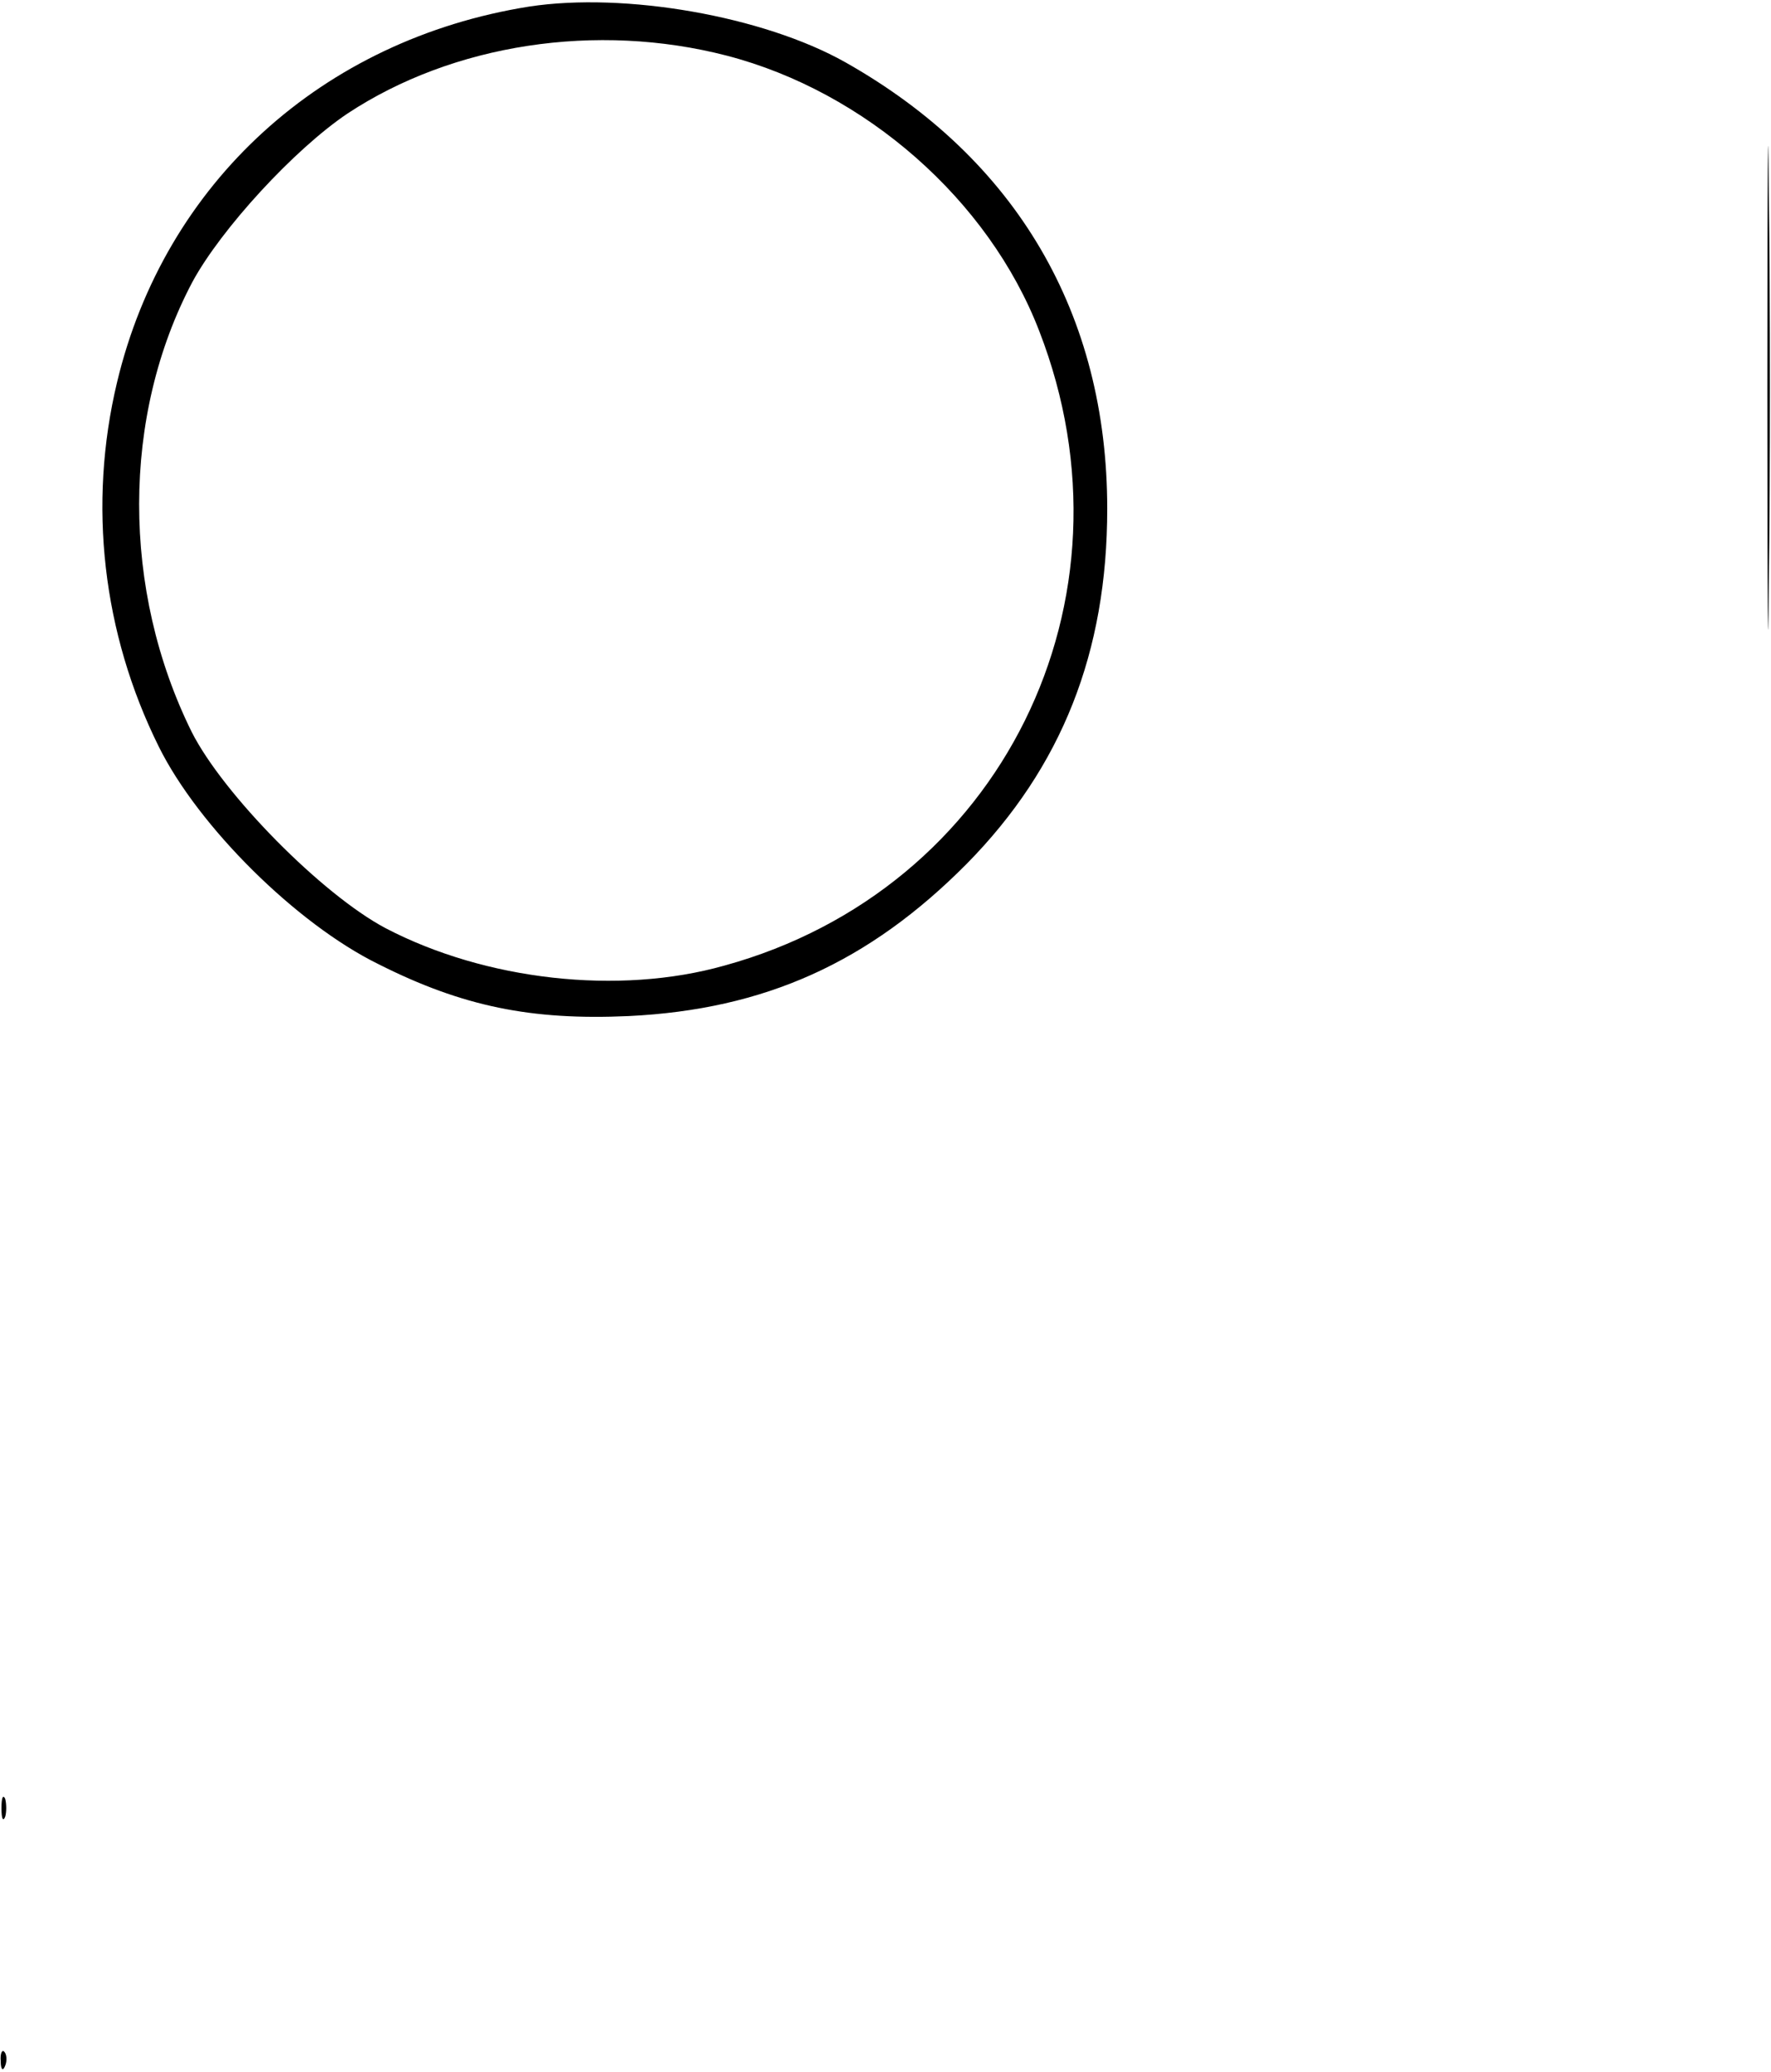 <?xml version="1.0" standalone="no"?>
<!DOCTYPE svg PUBLIC "-//W3C//DTD SVG 20010904//EN"
 "http://www.w3.org/TR/2001/REC-SVG-20010904/DTD/svg10.dtd">
<svg version="1.0" xmlns="http://www.w3.org/2000/svg"
 width="242pt" height="283pt" viewBox="0 0 242 283"
 preserveAspectRatio="xMidYMid meet">
<g transform="translate(0,283) scale(0.1,-0.1)"
fill="#000000" stroke="none">
<path d="M723 2821 c-283 -45 -498 -241 -563 -513 -40 -167 -20 -343 57 -498
54 -109 188 -242 300 -297 115 -58 209 -77 342 -71 186 9 328 73 462 208 130
132 192 289 192 485 0 266 -124 478 -358 610 -112 63 -301 96 -432 76z m270
-67 c189 -49 358 -197 427 -376 143 -368 -52 -763 -430 -867 -145 -41 -327
-20 -463 51 -87 46 -222 183 -265 268 -96 194 -96 432 1 615 39 72 139 181
212 230 144 95 340 125 518 79z"/>
<path d="M2415 2300 c0 -294 1 -415 2 -267 2 147 2 387 0 535 -1 147 -2 26 -2
-268z"/>
<path d="M2 360 c0 -14 2 -19 5 -12 2 6 2 18 0 25 -3 6 -5 1 -5 -13z"/>
<path d="M1 14 c0 -11 3 -14 6 -6 3 7 2 16 -1 19 -3 4 -6 -2 -5 -13z"/>
</g>
</svg>
